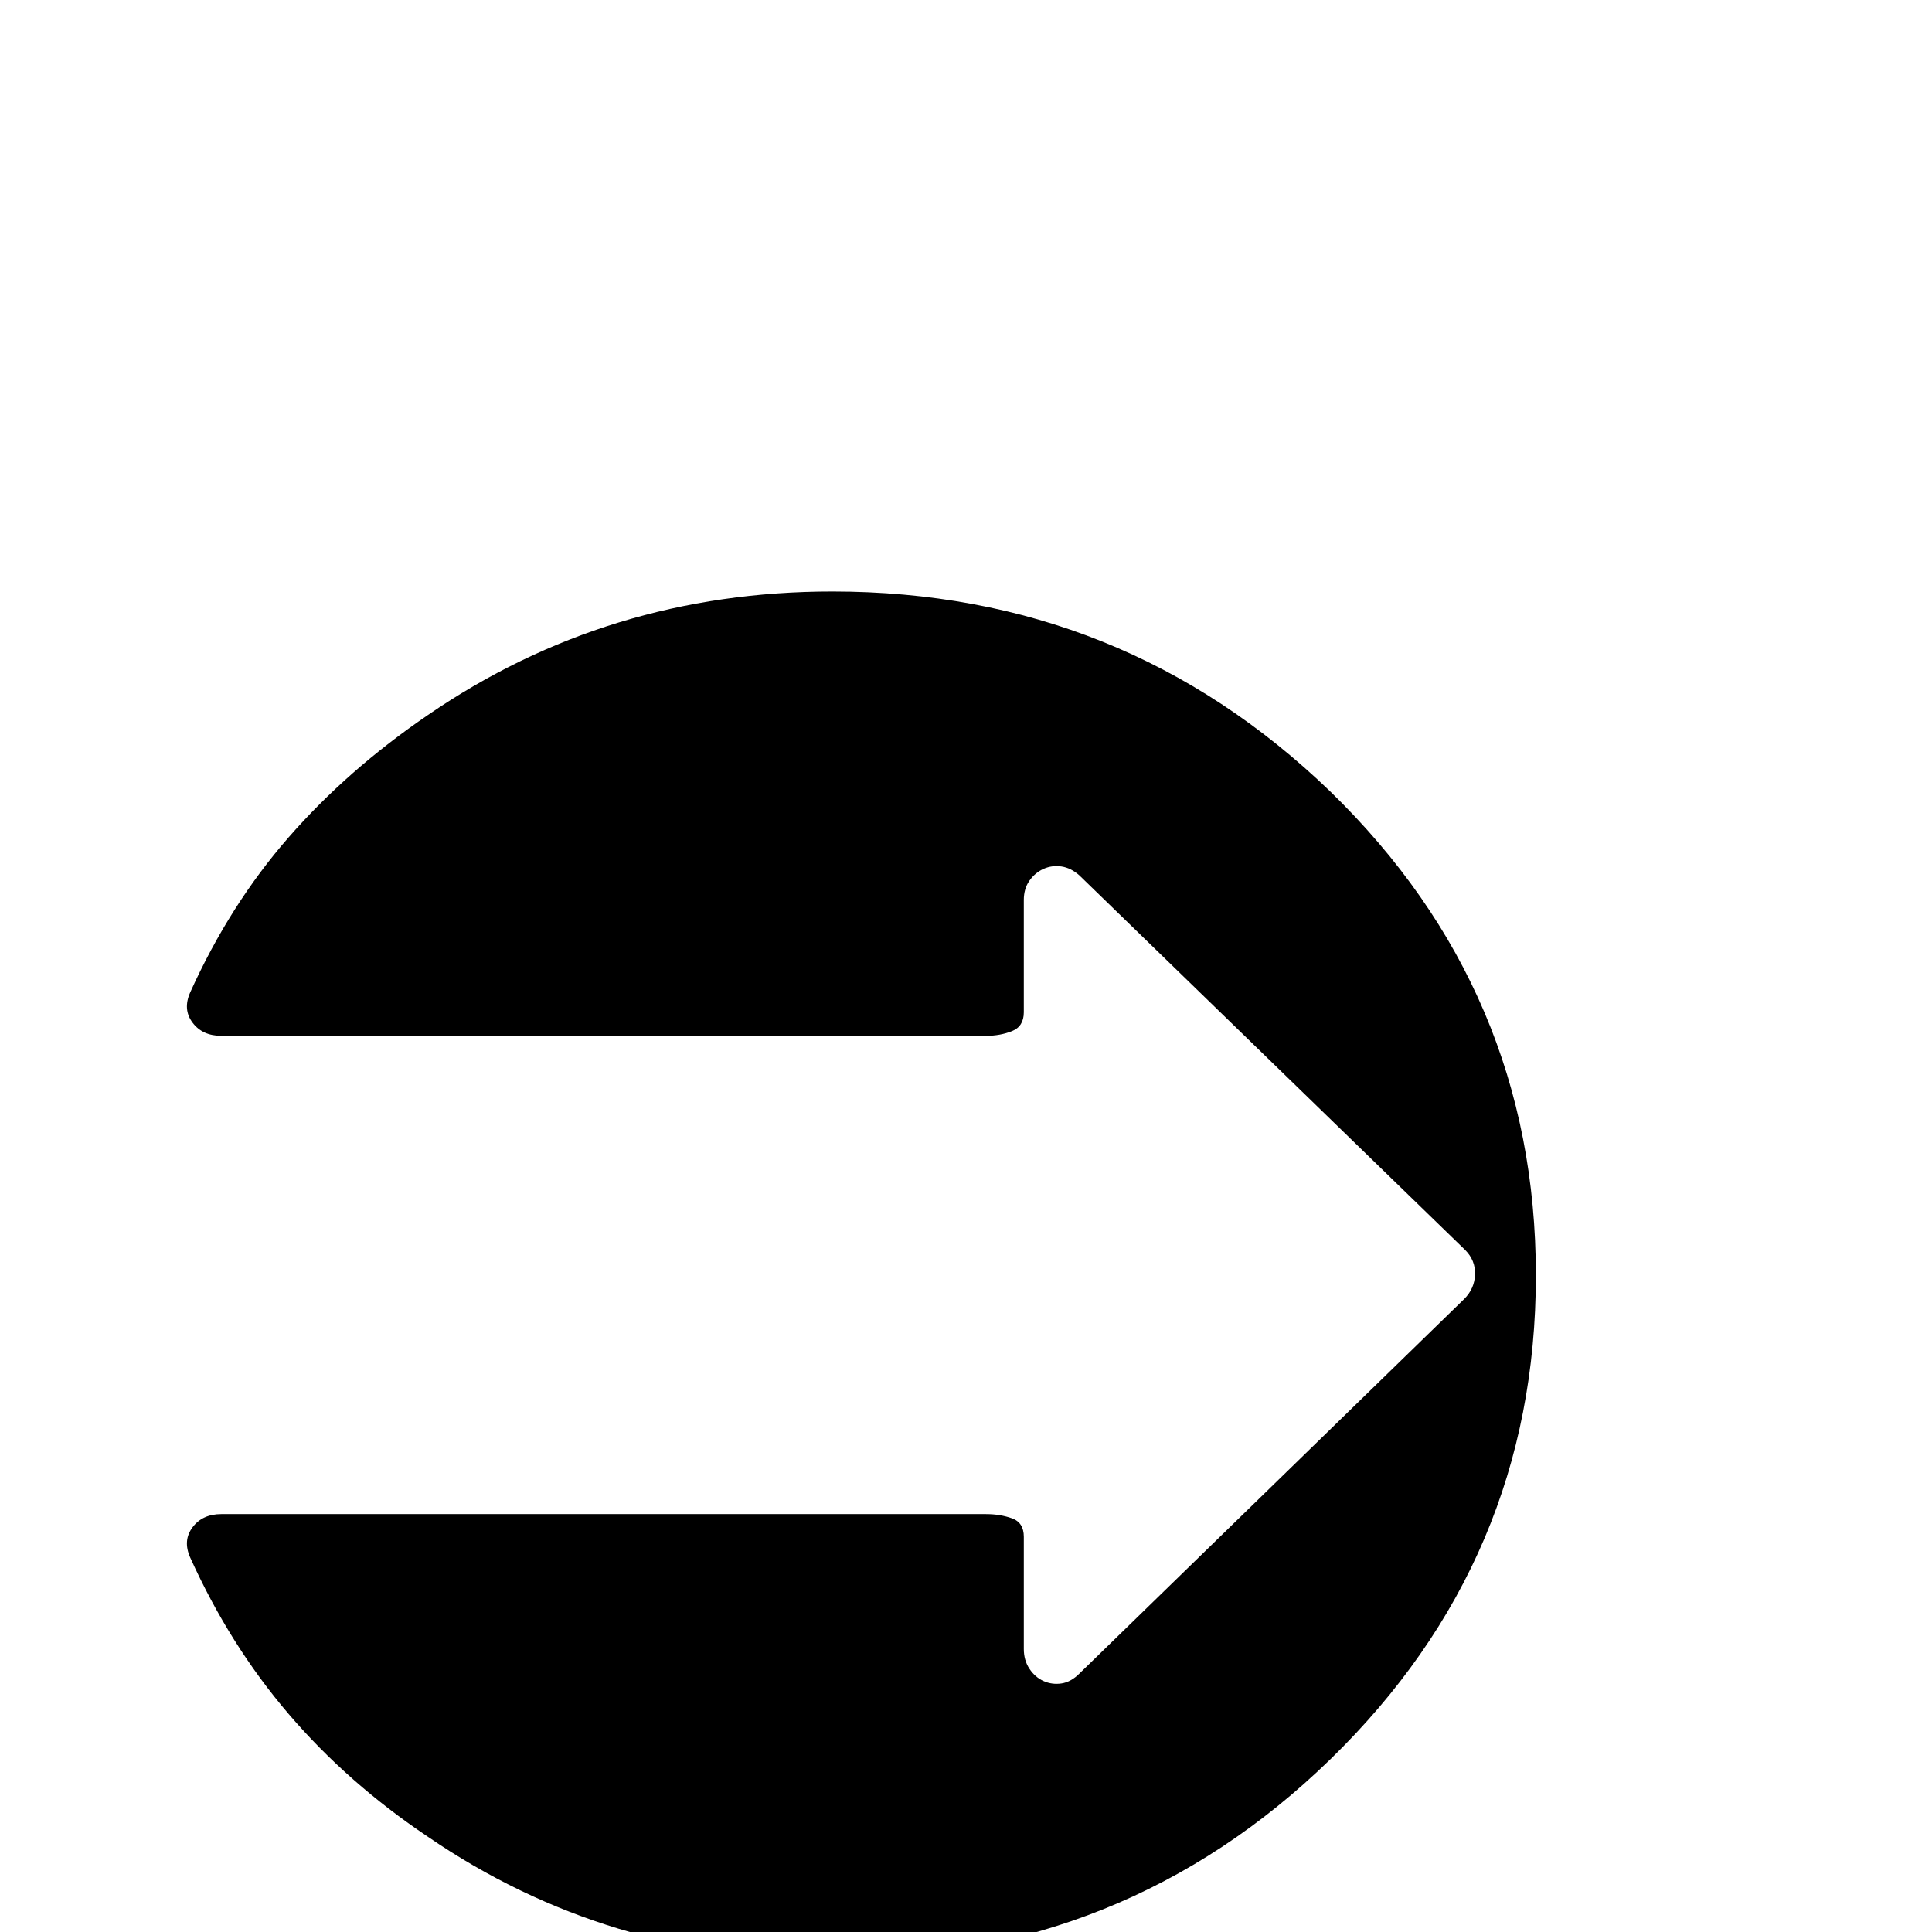 <?xml version="1.0" standalone="no"?>
<!DOCTYPE svg PUBLIC "-//W3C//DTD SVG 1.1//EN" "http://www.w3.org/Graphics/SVG/1.1/DTD/svg11.dtd" >
<svg xmlns="http://www.w3.org/2000/svg" xmlns:xlink="http://www.w3.org/1999/xlink" version="1.1" viewBox="0 -410 2048 2048">
  <g transform="matrix(1 0 0 -1 0 1638)">
   <path fill="currentColor"
d="M1045.29 443h-810.702q-19.993 0 -30.489 -14t-2.499 -32q41.984 -93 104.462 -166q62.477 -73 147.445 -130q189.931 -130 428.844 -130q309.886 0 527.807 212q217.92 212 217.92 513t-217.92 513q-219.92 212 -527.807 212q-237.913 0 -428.844 -131
q-84.969 -58 -147.445 -129.5q-62.477 -71.5 -104.462 -164.5q-7.997 -18 2.499 -32t30.489 -14h810.702q14.995 0 27.49 5q12.496 5 12.496 20v119q0 12 5.997 20.5q5.998 8.5 14.995 12.5q8.996 4 18.992 2.5q9.997 -1.5 18.993 -9.5l408.851 -397
q10.996 -11 10.496 -26t-11.496 -26l-407.851 -397q-8.996 -9 -18.993 -10.5q-9.996 -1.5 -18.992 2.5q-8.997 4 -14.995 13q-5.997 9 -5.997 21v119q0 15 -12.496 19.5q-12.495 4.5 -27.49 4.5z" />
  </g>

</svg>
